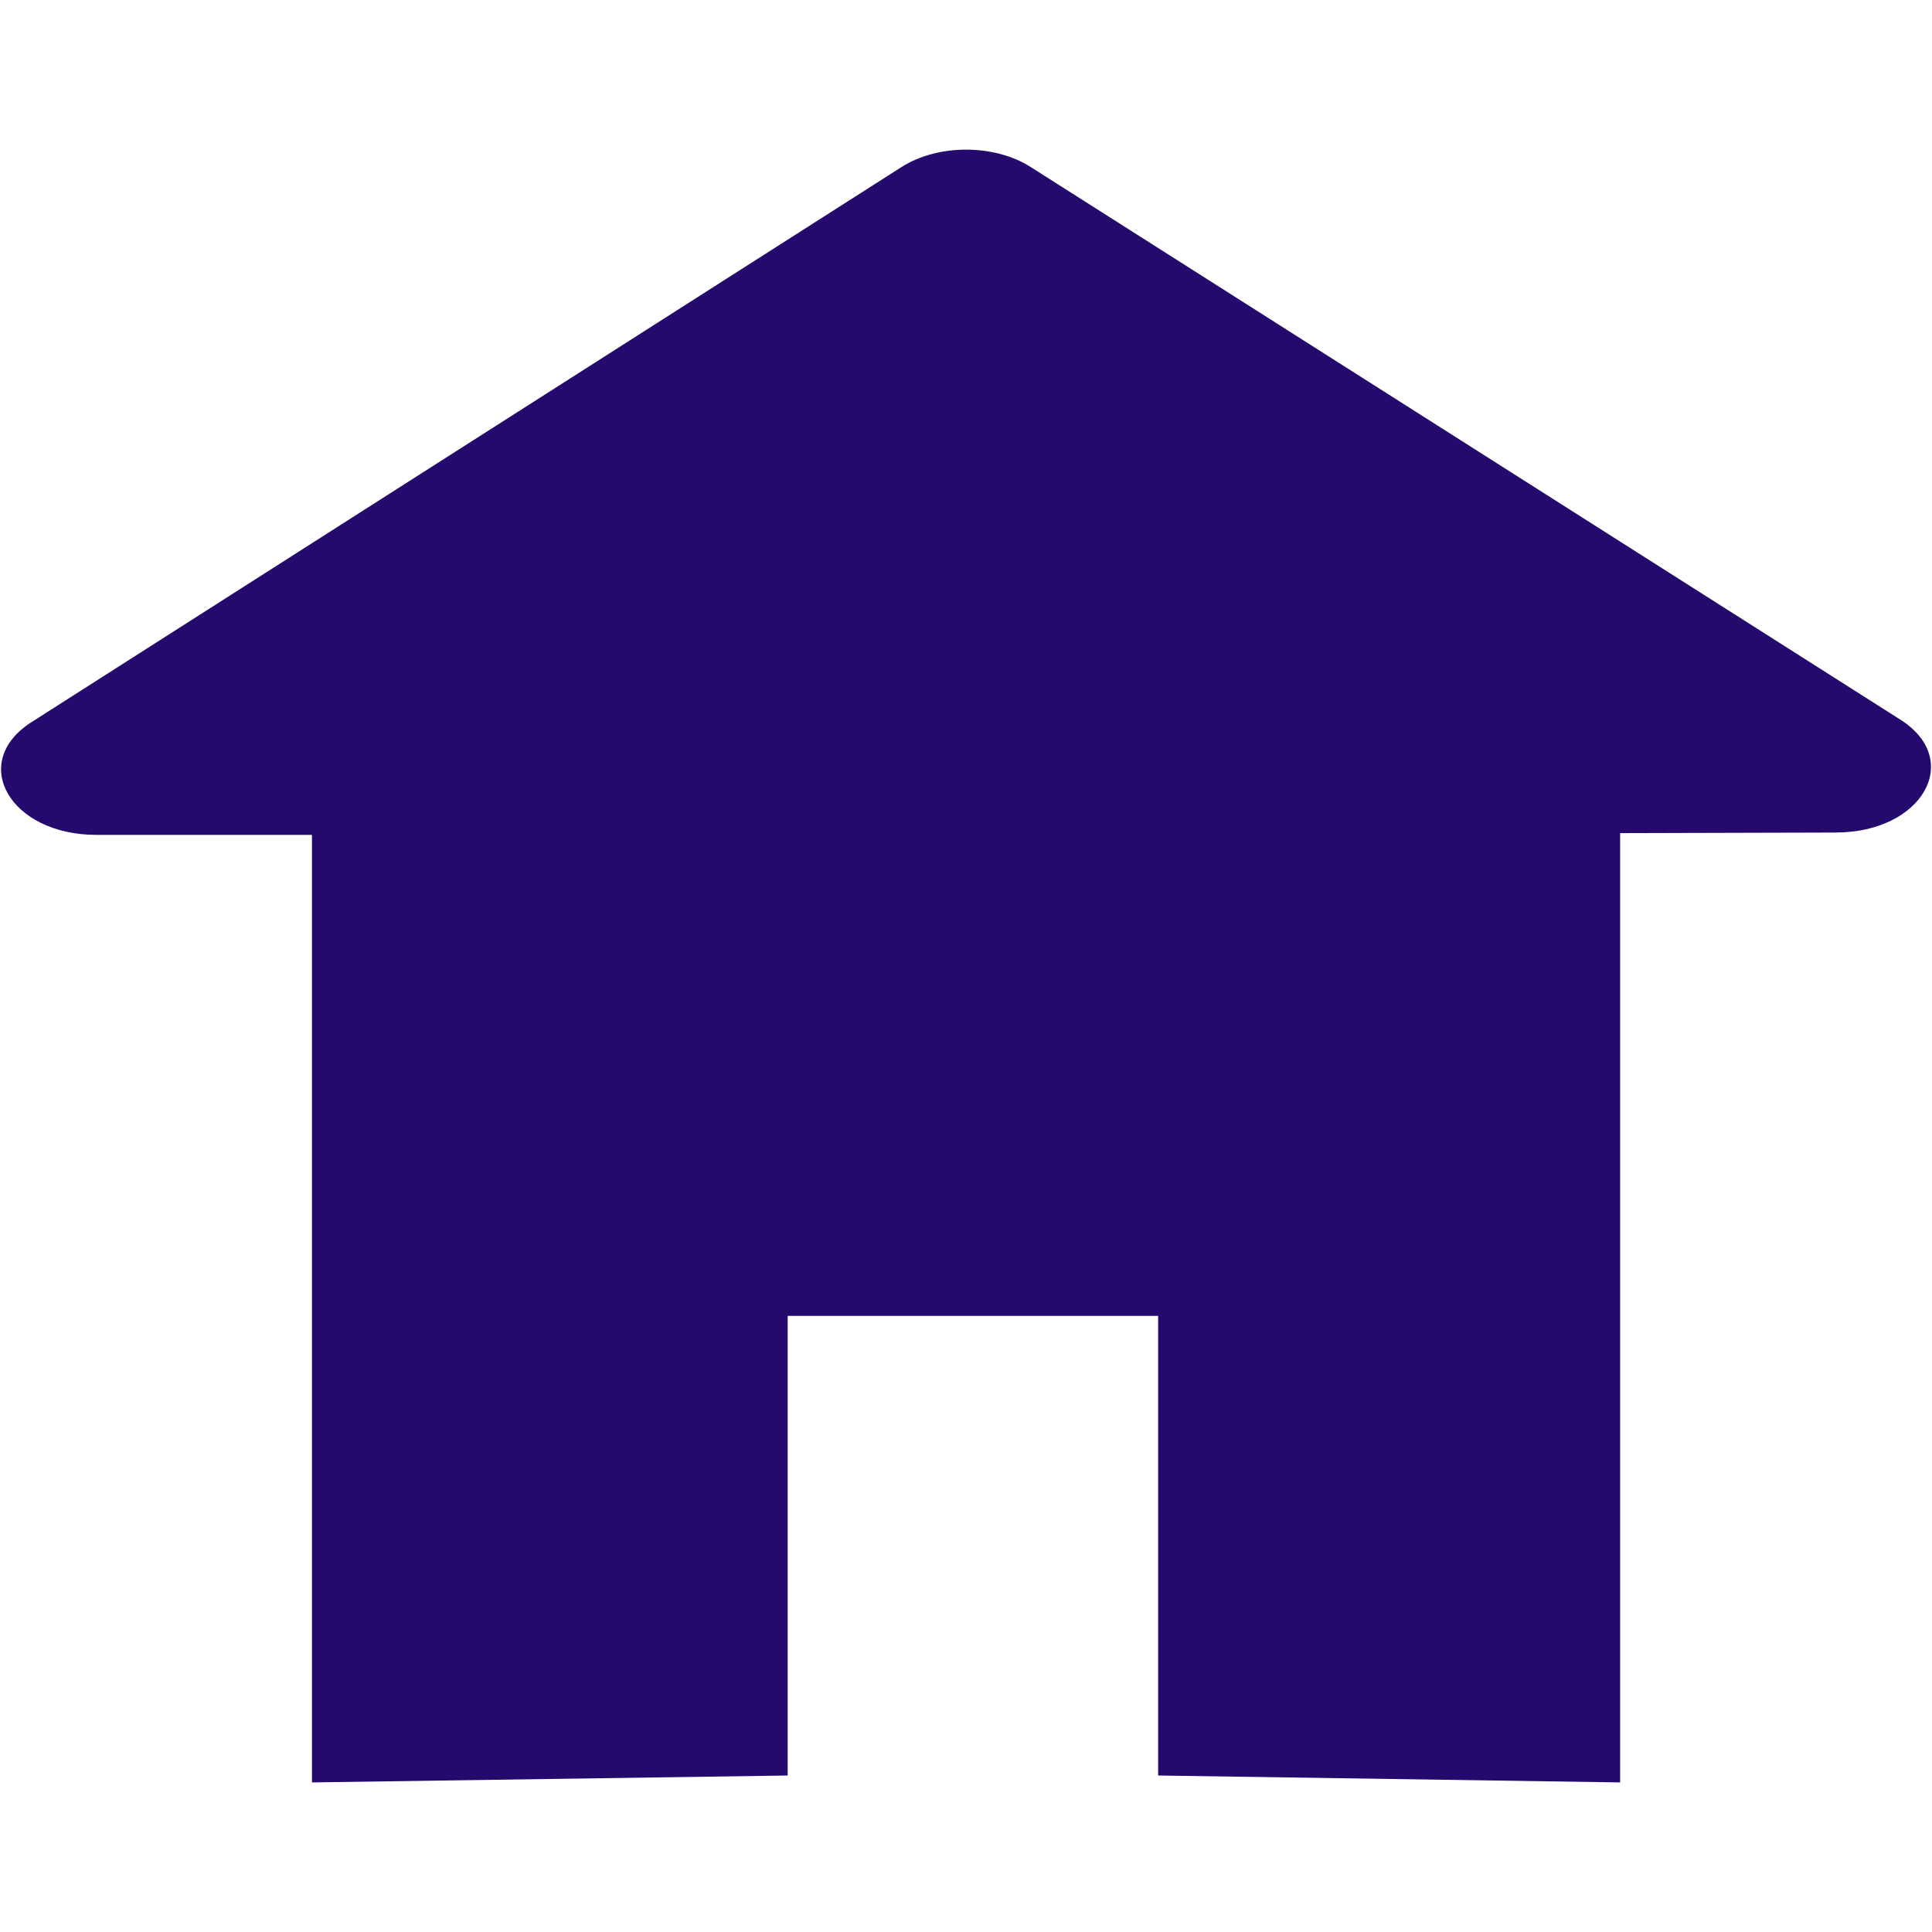 <svg width="40" height="40" viewBox="0 0 40 40" fill="none" xmlns="http://www.w3.org/2000/svg">
<path d="M38.015 17.237L33.543 17.249V36.903L23.978 36.76V27.244H16.308V36.76L6.459 36.903V17.285H1.994C0.207 17.285 -0.654 15.785 0.652 14.951L18.662 3.46C19.415 2.979 20.583 2.977 21.338 3.457L39.346 14.9C40.654 15.732 39.8 17.232 38.017 17.236L38.015 17.237Z" fill="#240A6C"/>
</svg>
